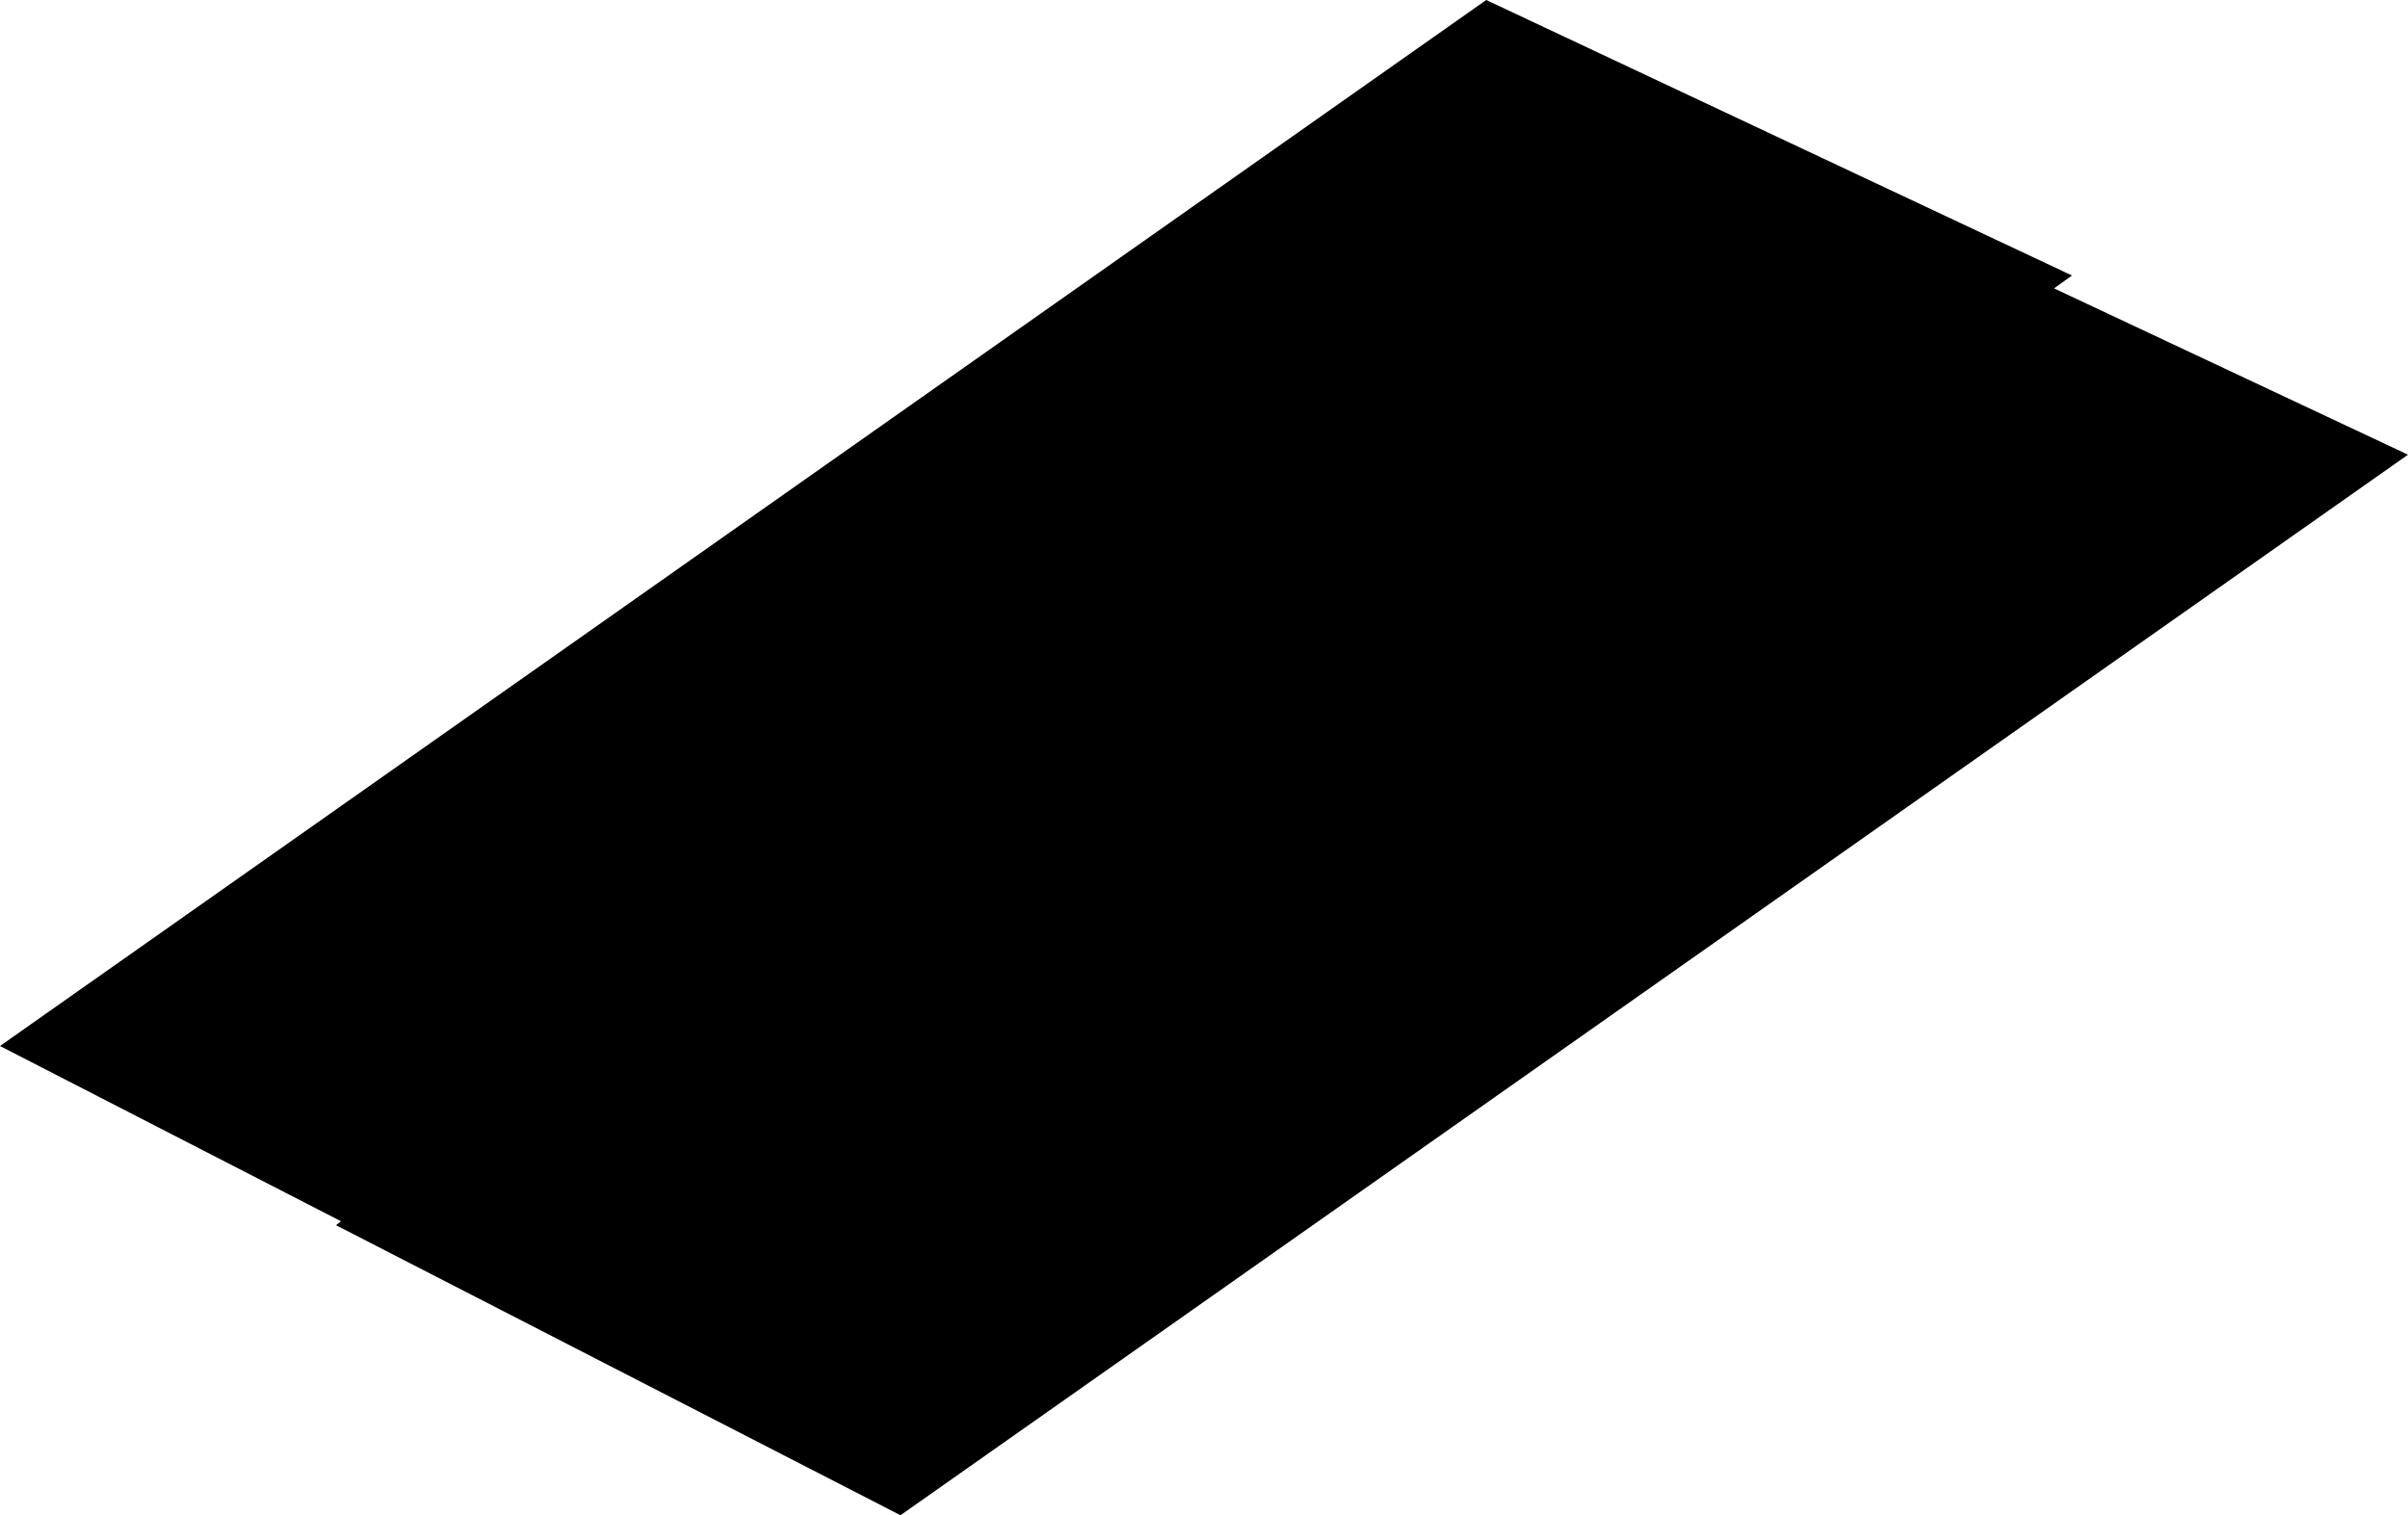 <?xml version="1.0" encoding="UTF-8" standalone="no"?>
<svg xmlns:xlink="http://www.w3.org/1999/xlink" height="135.3px" width="215.0px" xmlns="http://www.w3.org/2000/svg">
  <g transform="matrix(1.0, 0.0, 0.0, 1.0, 122.5, 75.65)">
    <path d="M62.5 -51.05 L60.9 -49.9 92.5 -35.05 -42.1 59.65 -92.5 33.75 -92.05 33.4 -122.5 17.75 10.2 -75.65 62.5 -51.05" fill="#000000" fill-rule="evenodd" stroke="none"/>
  </g>
</svg>
